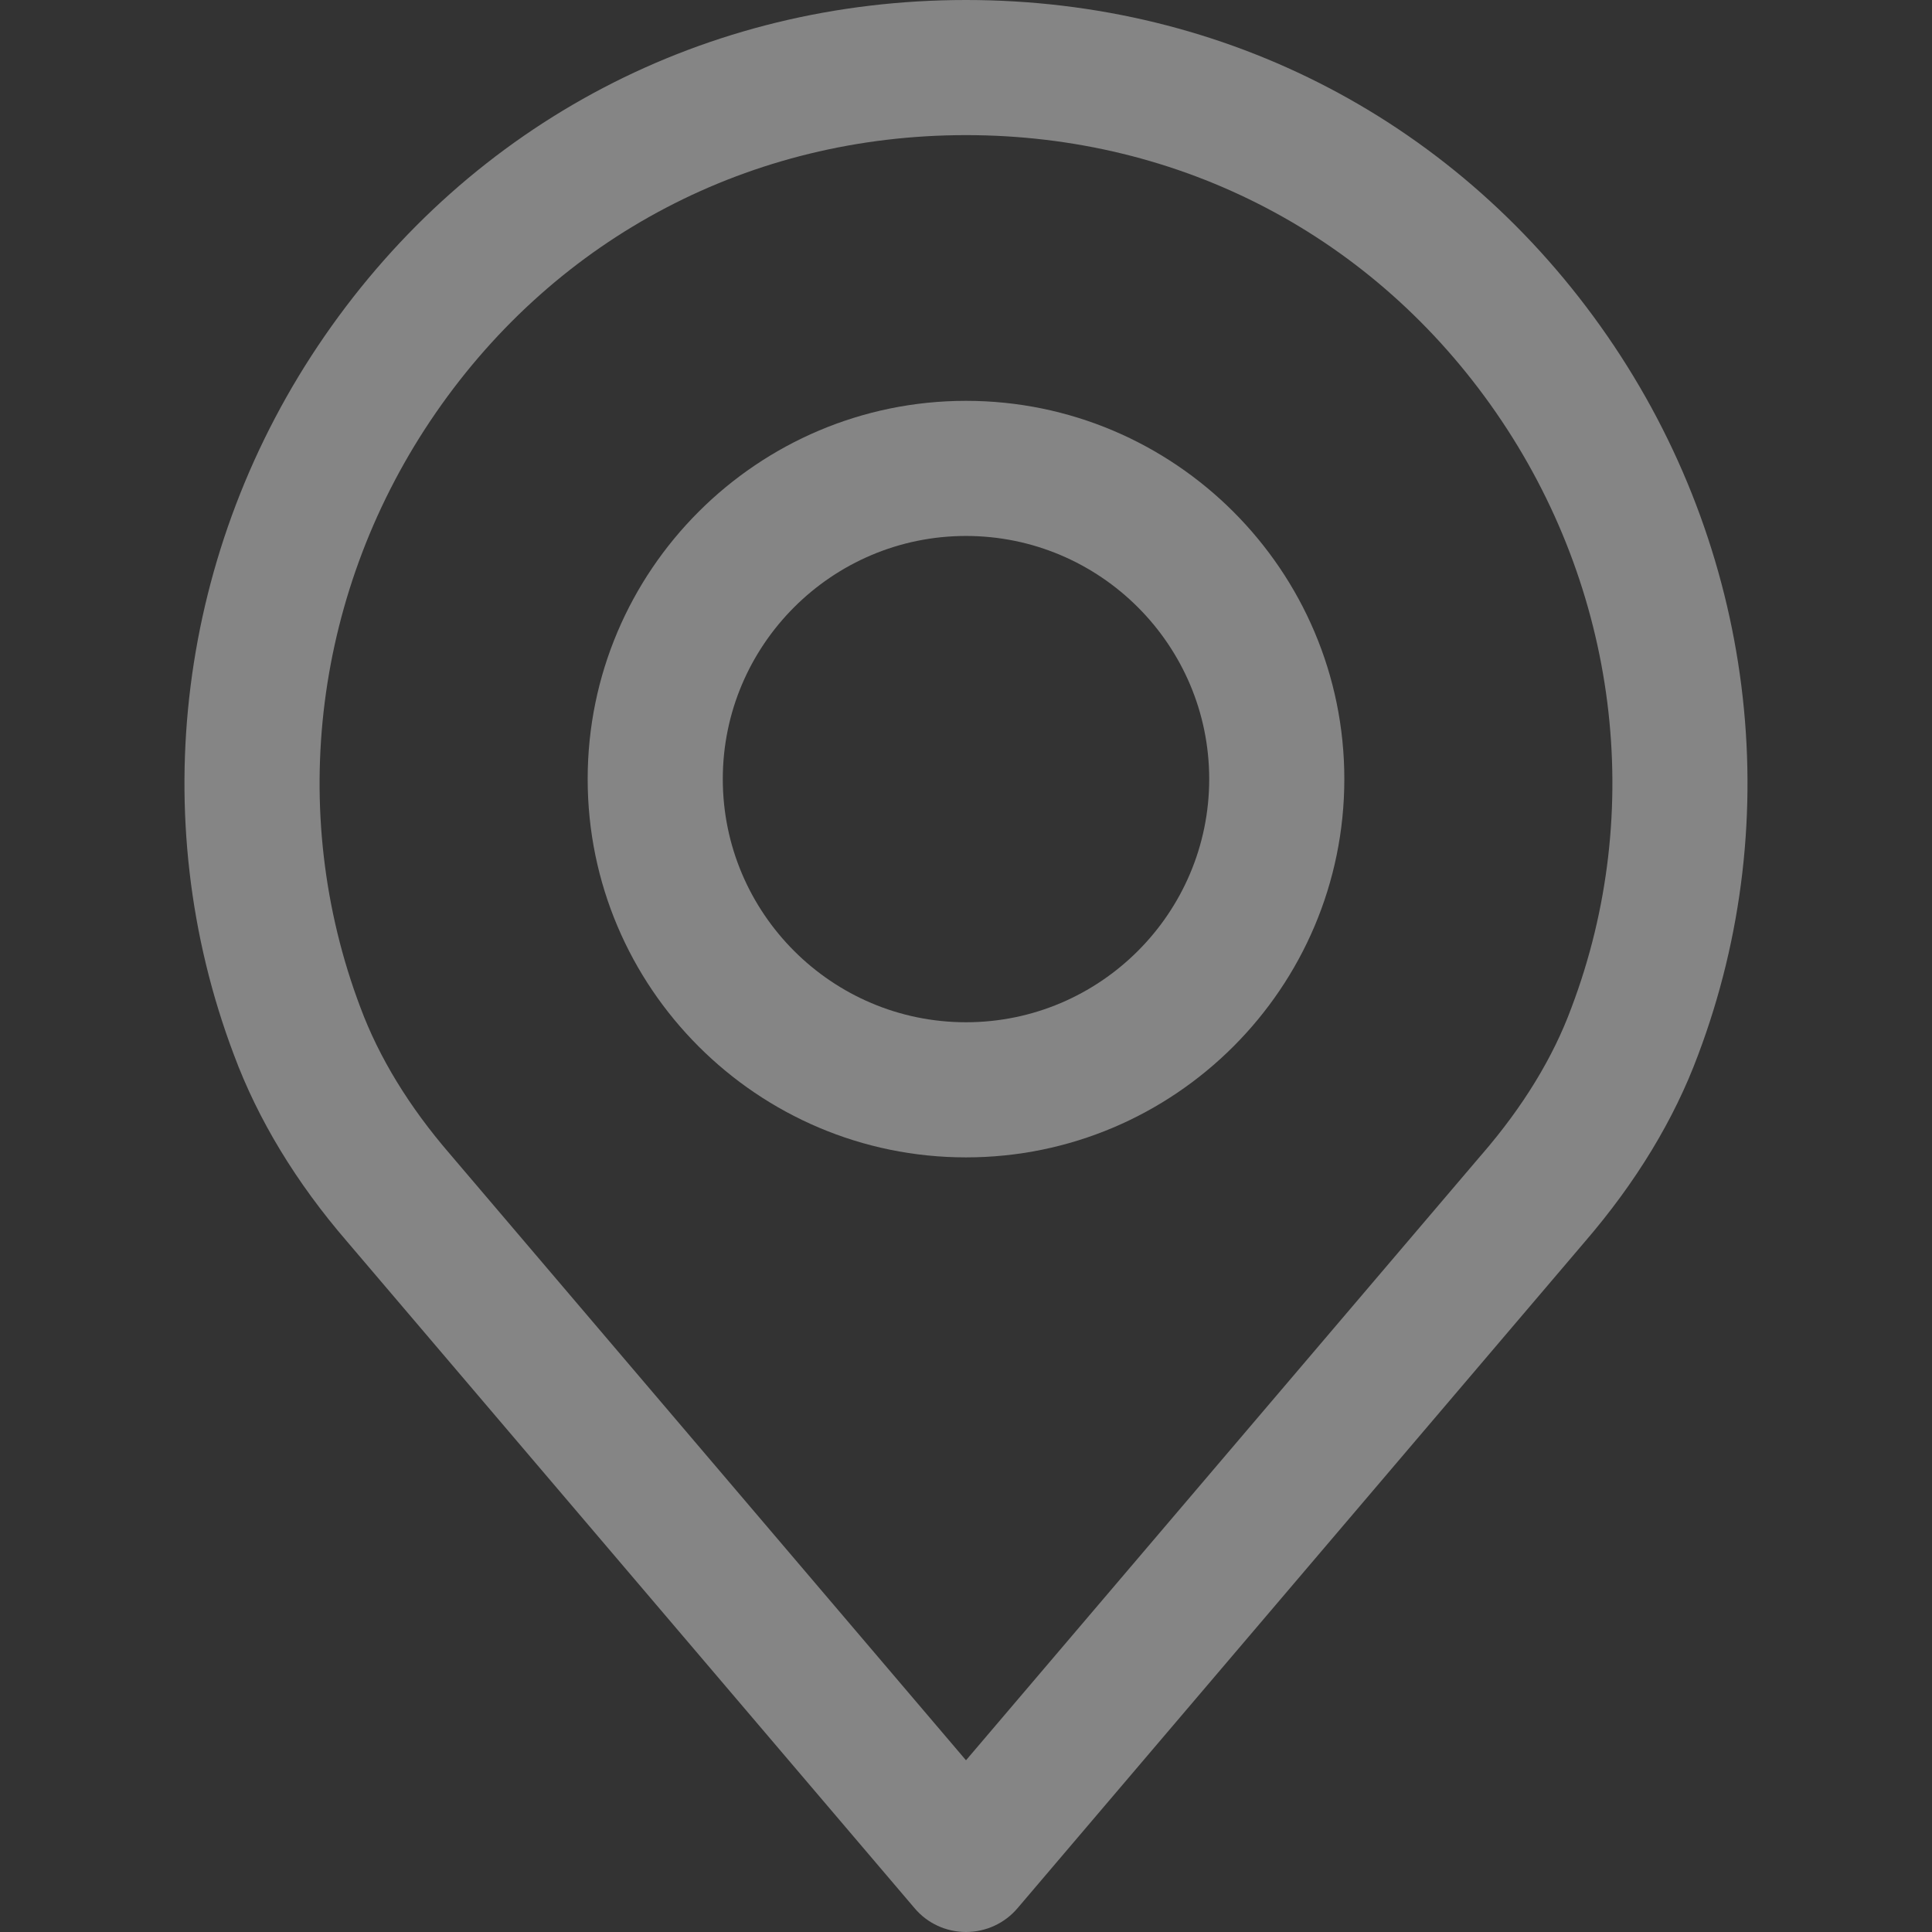 <svg width="17" height="17" viewBox="0 0 17 17" fill="none" xmlns="http://www.w3.org/2000/svg">
<rect x="0" y="0" width="17" height="17" fill="#333333" stroke="none"/>
<g opacity="0.4">
<path d="M14.143 2.956C12.845 1.077 10.788 0 8.5 0C6.212 0 4.155 1.077 2.857 2.956C1.566 4.825 1.268 7.191 2.058 9.281C2.27 9.852 2.606 10.406 3.055 10.926L8.048 16.791C8.16 16.924 8.326 17 8.5 17C8.674 17 8.84 16.924 8.953 16.791L13.944 10.928C14.395 10.405 14.731 9.851 14.941 9.285C15.732 7.191 15.434 4.825 14.143 2.956ZM13.827 8.868C13.666 9.305 13.402 9.737 13.043 10.153C13.042 10.154 13.041 10.155 13.04 10.156L8.5 15.489L3.957 10.152C3.599 9.737 3.335 9.305 3.171 8.864C2.518 7.136 2.766 5.179 3.835 3.632C4.908 2.079 6.608 1.189 8.5 1.189C10.392 1.189 12.092 2.079 13.165 3.632C14.234 5.179 14.483 7.136 13.827 8.868Z" fill="white"/>
<path d="M8.5 3.527C6.665 3.527 5.171 5.02 5.171 6.855C5.171 8.691 6.665 10.184 8.5 10.184C10.336 10.184 11.829 8.691 11.829 6.855C11.829 5.02 10.335 3.527 8.5 3.527ZM8.5 8.995C7.32 8.995 6.36 8.035 6.36 6.855C6.36 5.676 7.32 4.716 8.5 4.716C9.68 4.716 10.64 5.676 10.64 6.855C10.64 8.035 9.68 8.995 8.5 8.995Z" fill="white"/>
</g>
</svg>
